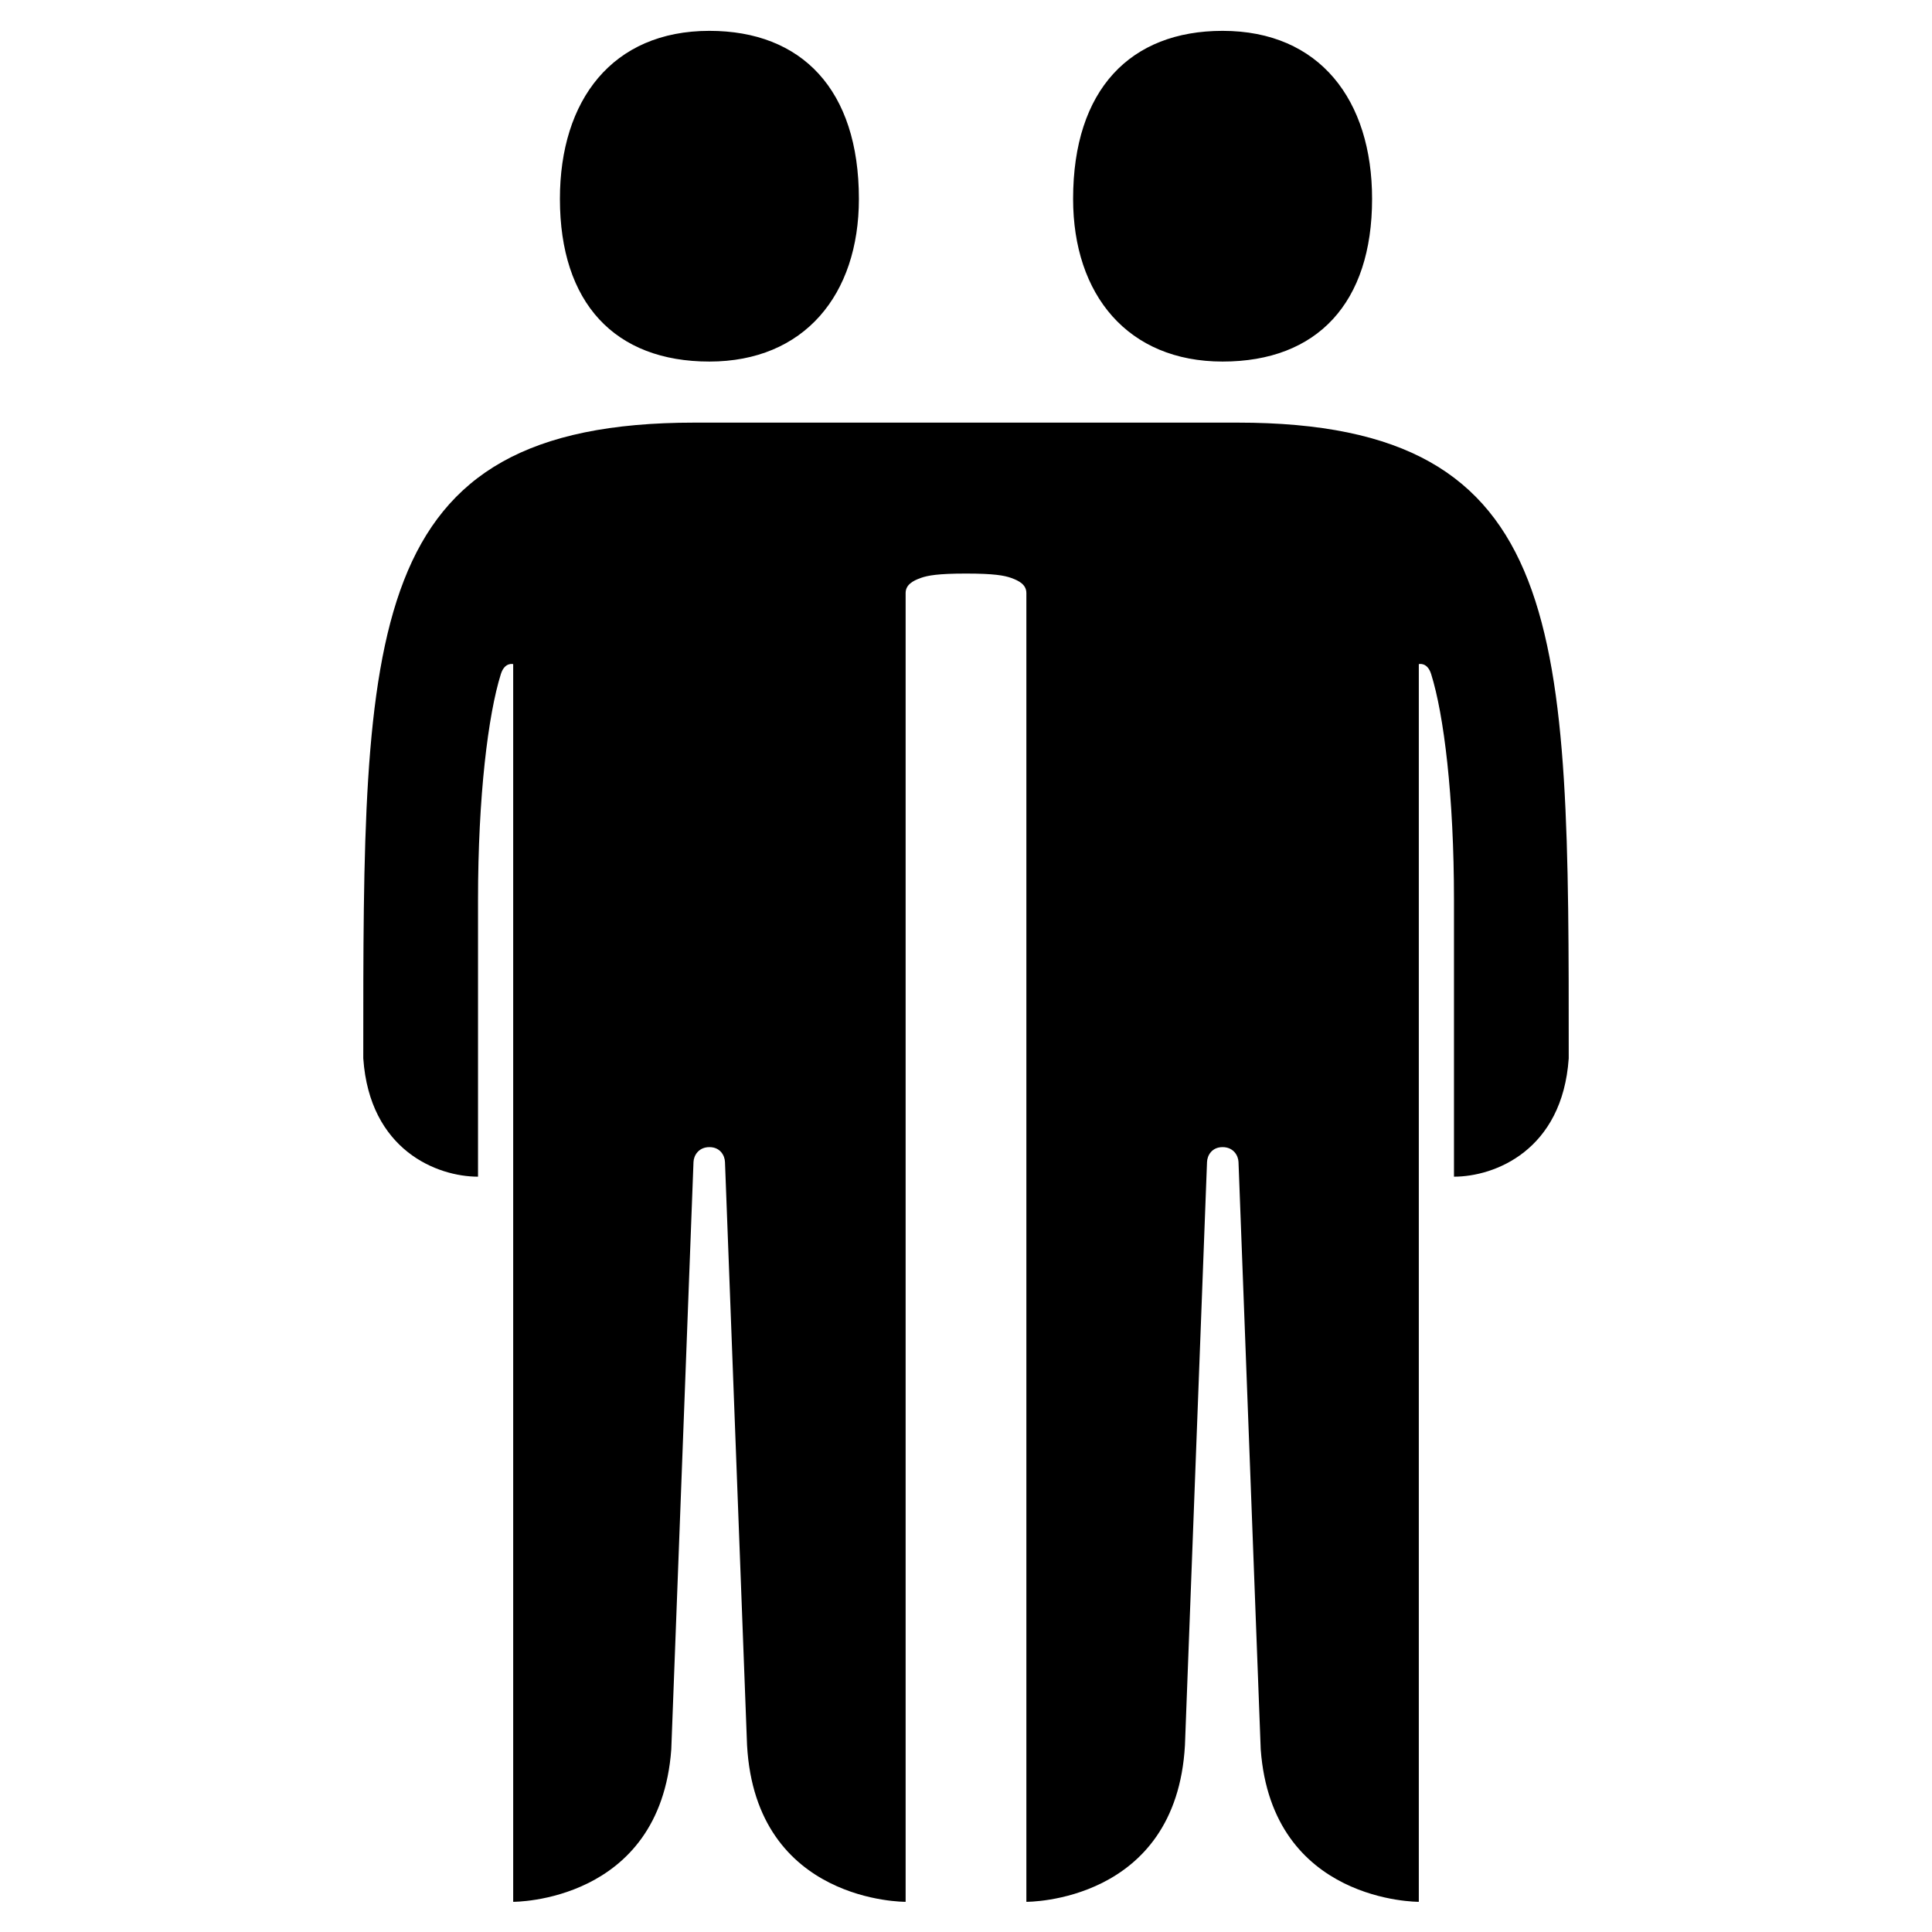 <?xml version="1.0" encoding="utf-8"?>
<!-- Generator: Adobe Illustrator 17.1.0, SVG Export Plug-In . SVG Version: 6.00 Build 0)  -->
<svg version="1.2" baseProfile="tiny" xmlns="http://www.w3.org/2000/svg" xmlns:xlink="http://www.w3.org/1999/xlink" x="0px"
	 y="0px" width="64px" height="64px" viewBox="0 0 64 64" xml:space="preserve">
<g id="_x36_4px_Boxes">
	<rect fill="none" width="64" height="64"/>
</g>
<g id="Production">
	<rect fill="none" width="64" height="64"/>
	<g>
		<path d="M40.5,11.977c3.137,0,4.952-1.944,4.952-5.389c0-3.27-1.734-5.566-4.952-5.566
			c-3.055,0-4.952,1.943-4.952,5.566C35.548,9.768,37.363,11.977,40.5,11.977z"/>
		<path d="M41,14H23c-11.031,0-10.966,6.92-10.966,21.059c0.21,3.052,2.454,3.92,3.801,3.92c0-0.142,0-1.615,0-3.049
			c0-0.716,0-5.592,0-6.117c0-3.449,0.336-6.14,0.756-7.482C16.719,21.922,17,22,17,22v16V63
			c0,0,4.865,0.039,5.237-5.05c0,0,0.728-19.243,0.736-19.457C22.981,38.279,23.141,38,23.5,38
			c0.359,0,0.508,0.279,0.516,0.493c0.008,0.214,0.731,19.317,0.731,19.317C25.036,63.049,30,63,30,63V38V19.646
			c0-0.276,0.24-0.407,0.5-0.5C30.734,19.062,31.078,19,32,19s1.266,0.062,1.5,0.146c0.26,0.093,0.5,0.224,0.5,0.5v18.354
			V63c0,0,4.964,0.049,5.253-5.189c0,0,0.723-19.103,0.731-19.317C39.992,38.279,40.141,38,40.5,38
			c0.359,0,0.519,0.279,0.527,0.493c0.008,0.214,0.736,19.457,0.736,19.457C42.135,63.039,47,63,47,63V38V22
			c0,0,0.281-0.078,0.409,0.331c0.421,1.342,0.756,4.033,0.756,7.482c0,0.526,0,5.402,0,6.117
			c0,1.434,0,2.907,0,3.049c1.346,0,3.591-0.868,3.801-3.92C51.967,20.92,52.031,14,41,14z"/>
		<path d="M23.5,11.977c3.137,0,4.952-2.209,4.952-5.389c0-3.624-1.897-5.566-4.952-5.566
			c-3.218,0-4.952,2.297-4.952,5.566C18.548,10.034,20.363,11.977,23.5,11.977z"/>
	</g>
</g>
</svg>
